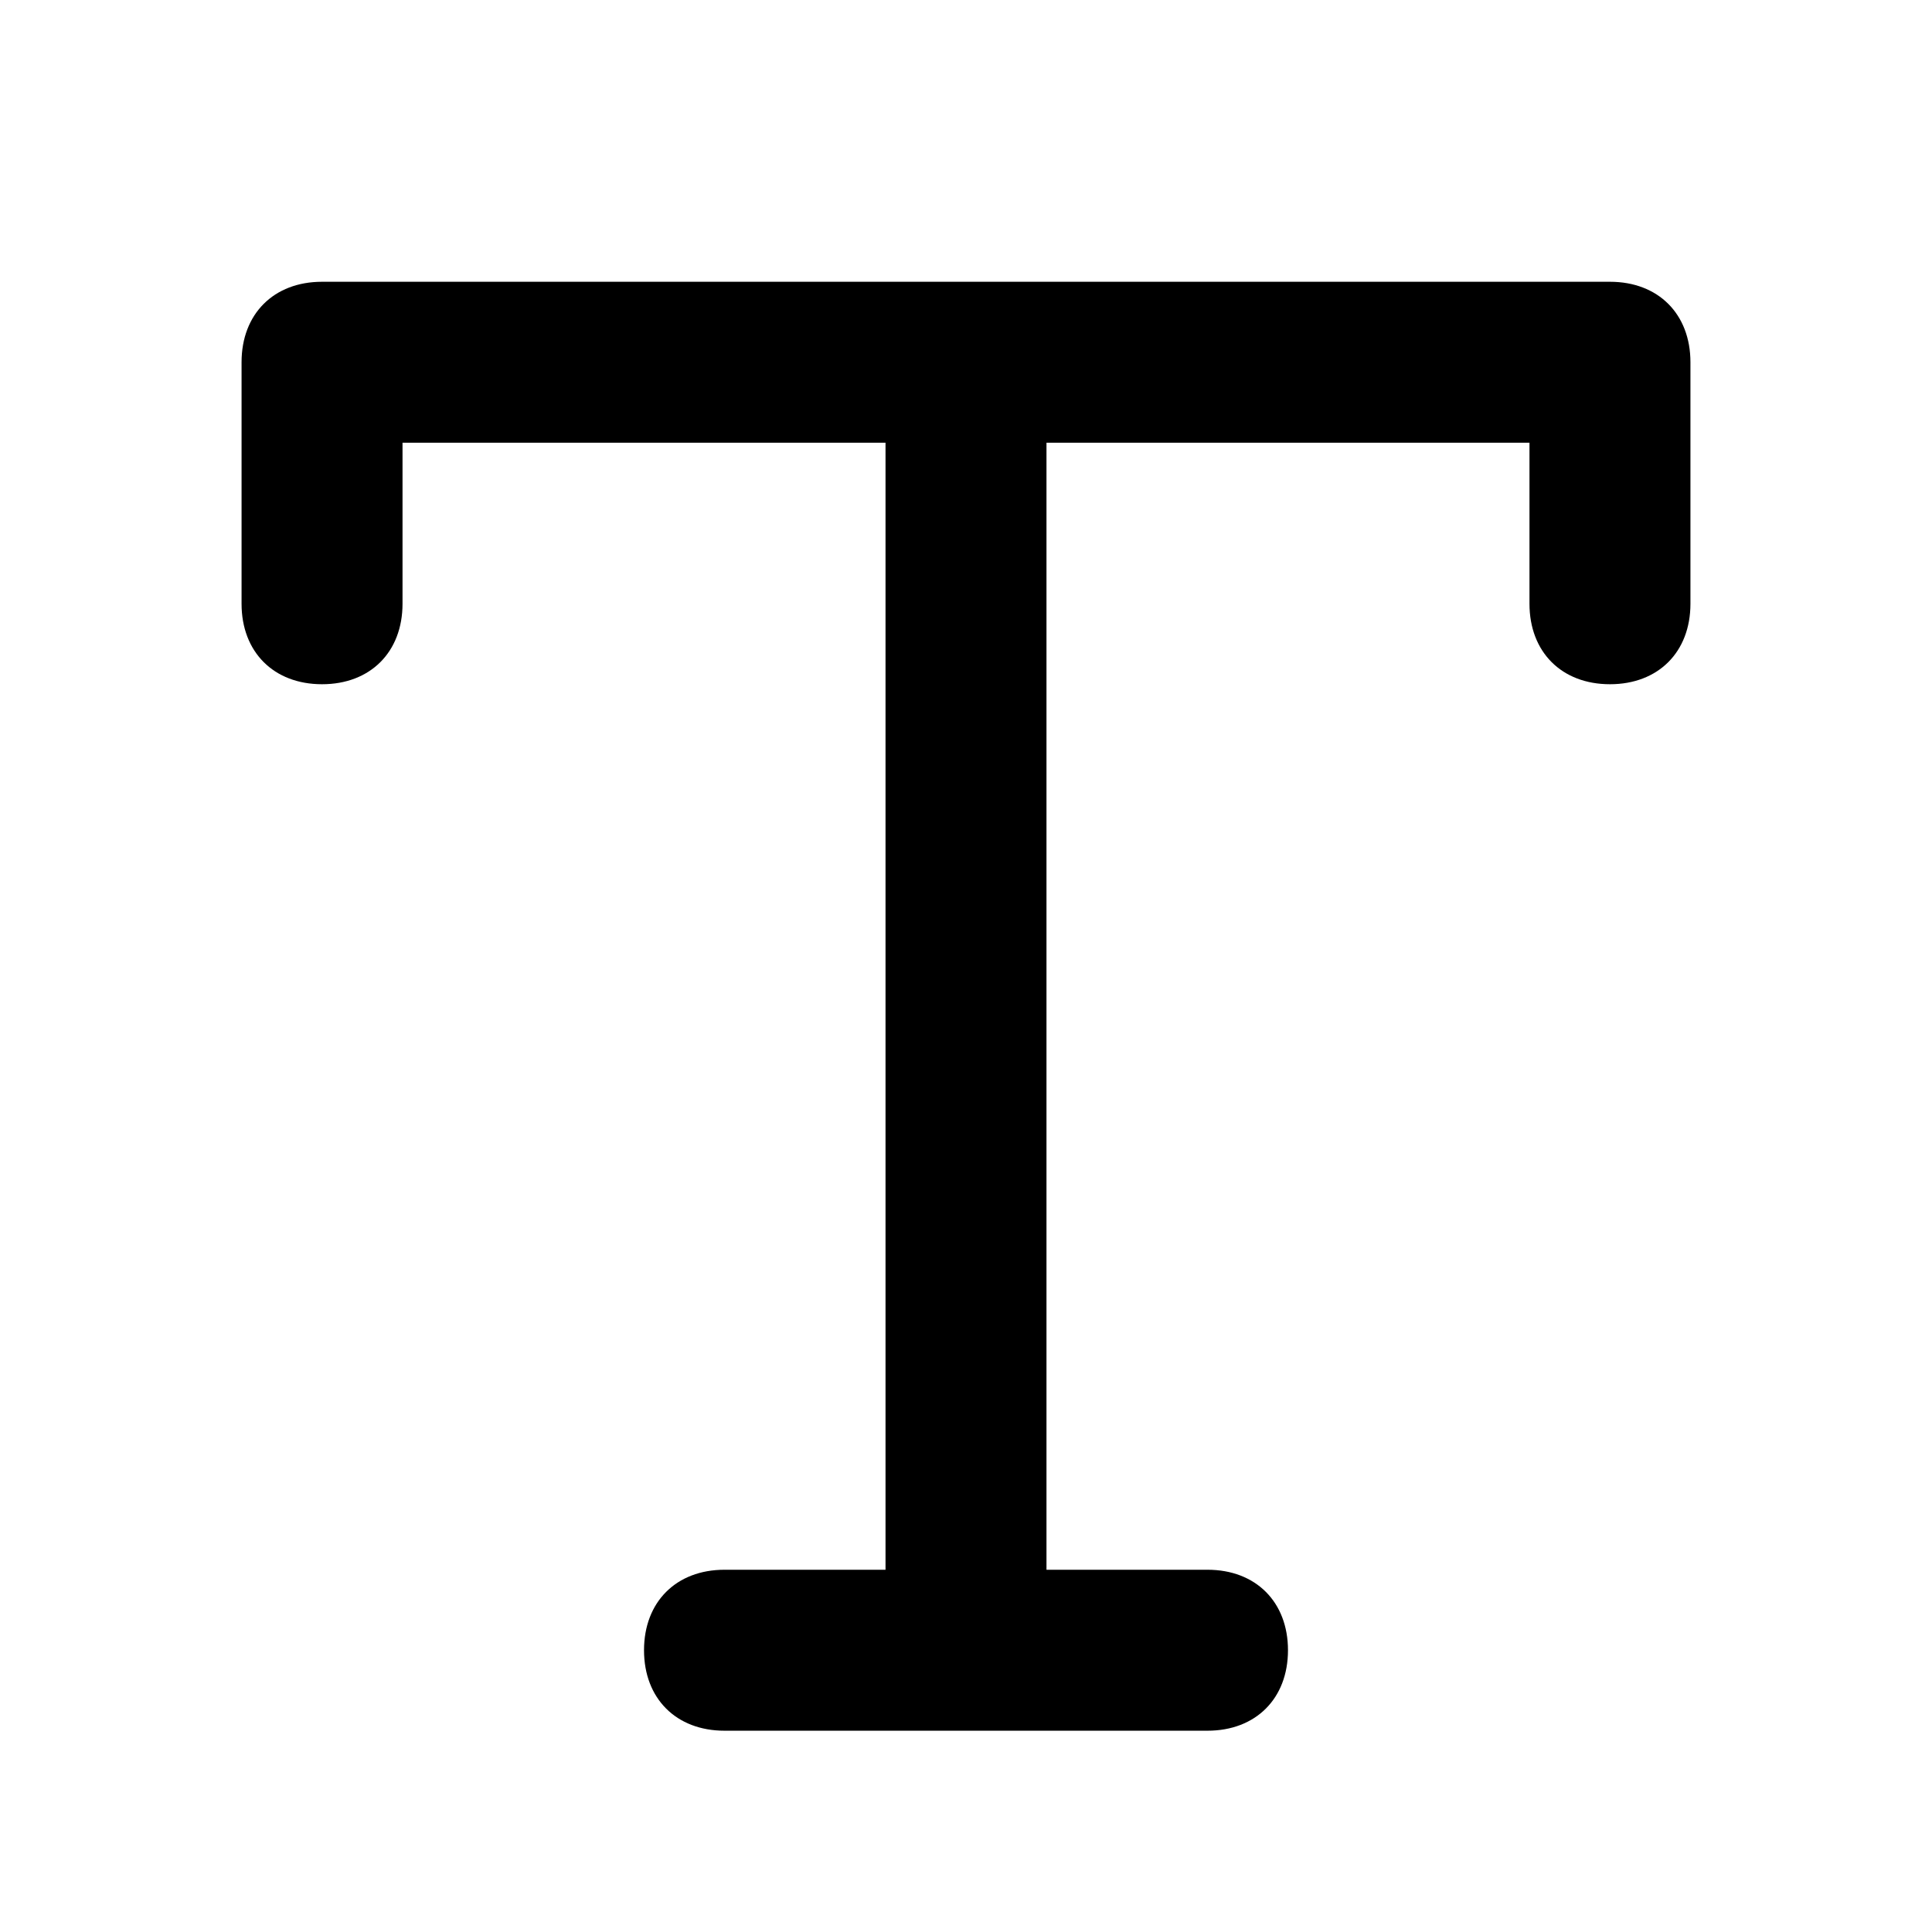 <!-- Generated by IcoMoon.io -->
<svg version="1.1" xmlns="http://www.w3.org/2000/svg" width="32" height="32" viewBox="0 0 32 32">
<title>type</title>
<path d="M26.667 4.667h-21.333c-0.8 0-1.333 0.533-1.333 1.333v4c0 0.8 0.533 1.333 1.333 1.333s1.333-0.533 1.333-1.333v-2.667h8v18.667h-2.667c-0.8 0-1.333 0.533-1.333 1.333s0.533 1.333 1.333 1.333h8c0.8 0 1.333-0.533 1.333-1.333s-0.533-1.333-1.333-1.333h-2.667v-18.667h8v2.667c0 0.8 0.533 1.333 1.333 1.333s1.333-0.533 1.333-1.333v-4c0-0.8-0.533-1.333-1.333-1.333z"></path>
</svg>
